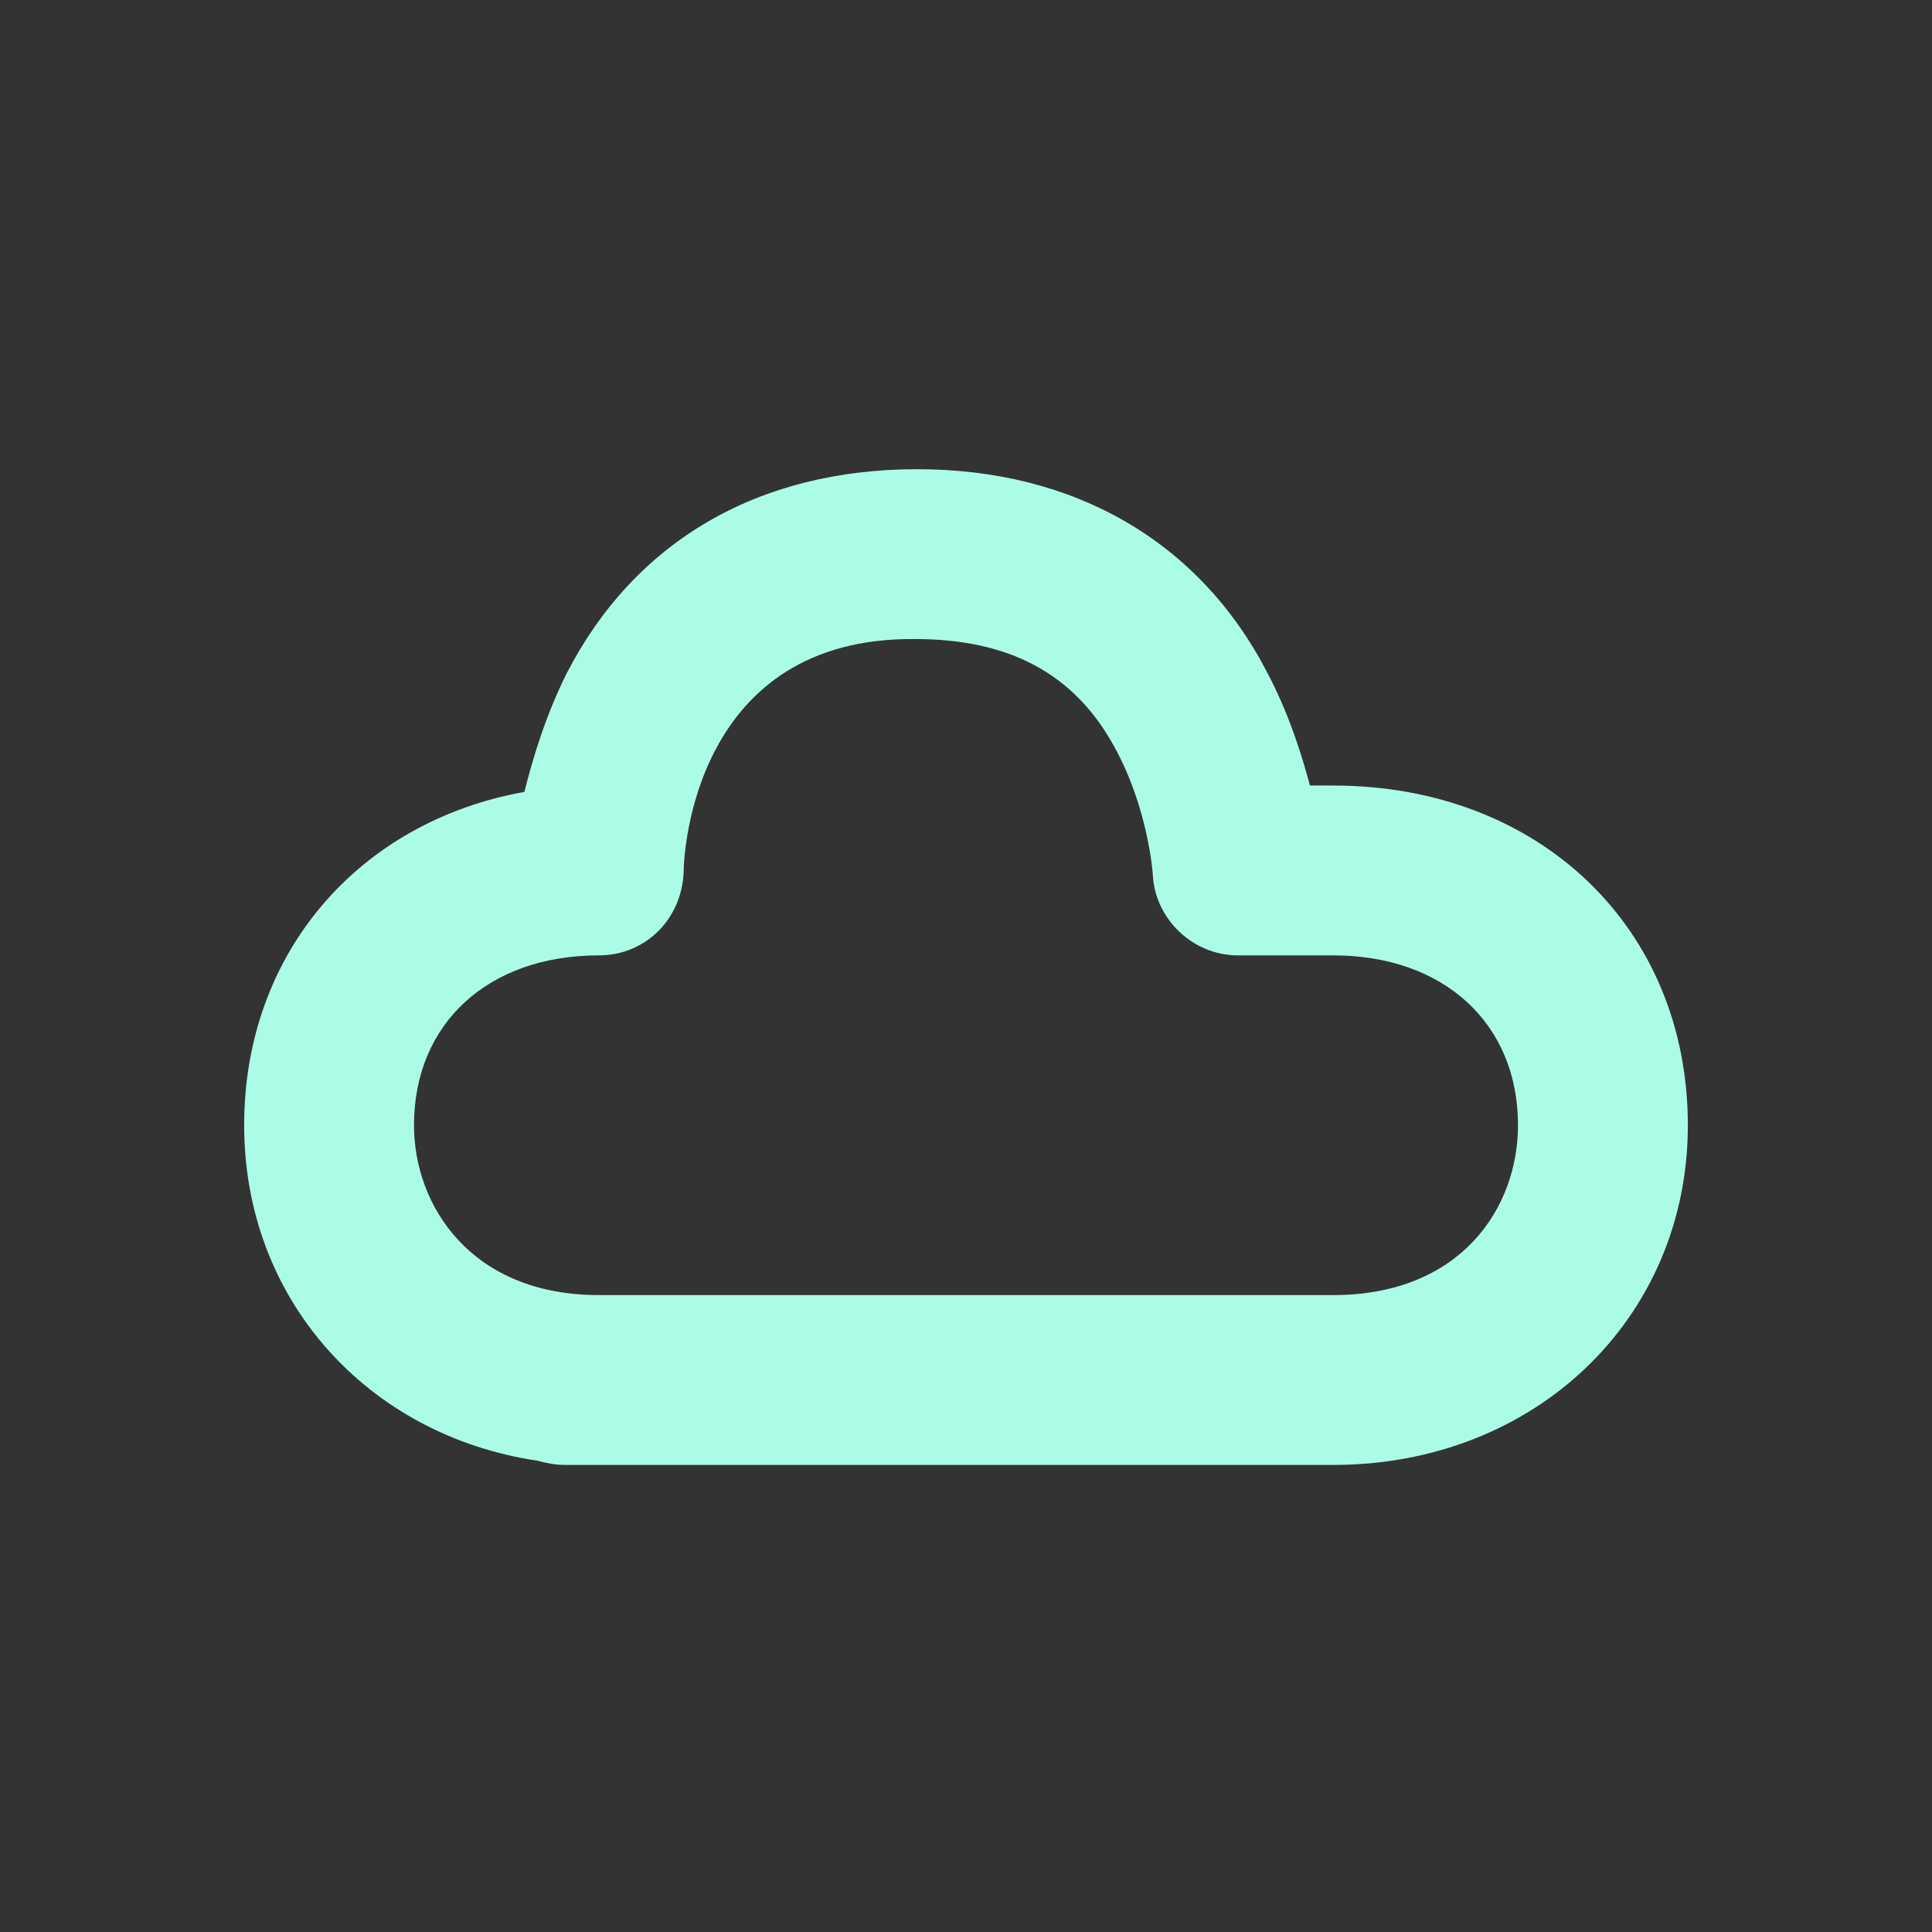 <?xml version="1.0" encoding="utf-8"?>
<!-- Generator: Adobe Illustrator 18.0.0, SVG Export Plug-In . SVG Version: 6.00 Build 0)  -->
<!DOCTYPE svg PUBLIC "-//W3C//DTD SVG 1.1//EN" "http://www.w3.org/Graphics/SVG/1.1/DTD/svg11.dtd">
<svg fill="#abfce6" version="1.1" id="Layer_1" xmlns="http://www.w3.org/2000/svg" xmlns:xlink="http://www.w3.org/1999/xlink" x="0px" y="0px"
	 viewBox="0 0 91 91" enable-background="new 0 0 91 91" xml:space="preserve">
<rect x="0" y="0" width="91" height="91" fill="#333333" stroke="none"/>
<path d="M62.8,69H26.6c-0.5,0-0.9-0.1-1.3-0.2c-8-1.2-13.8-7.6-13.8-15.8c0-8.1,5.4-14.3,13.2-15.7c0.4-1.6,1-3.6,2-5.6
	c3.2-6.2,9-9.6,16.5-9.6c7.4,0,13.3,3.4,16.5,9.6c1,1.9,1.6,3.8,2,5.3h1.1c9.7,0,16.7,6.7,16.7,16C79.5,62.1,72.3,69,62.8,69z
	 M28.2,61h34.6c6,0,8.7-4.1,8.7-8c0-4.8-3.5-8-8.7-8h-4.5c-2.1,0-3.9-1.7-4-3.8c0,0-0.2-3.1-1.8-6c-1.9-3.5-5-5.1-9.4-5.1
	C32.8,30,32.2,40,32.2,41.1c-0.1,2.2-1.8,3.9-4,3.9c-5.2,0-8.7,3.2-8.7,8C19.5,56.8,22.2,61,28.2,61z"/>
</svg>
